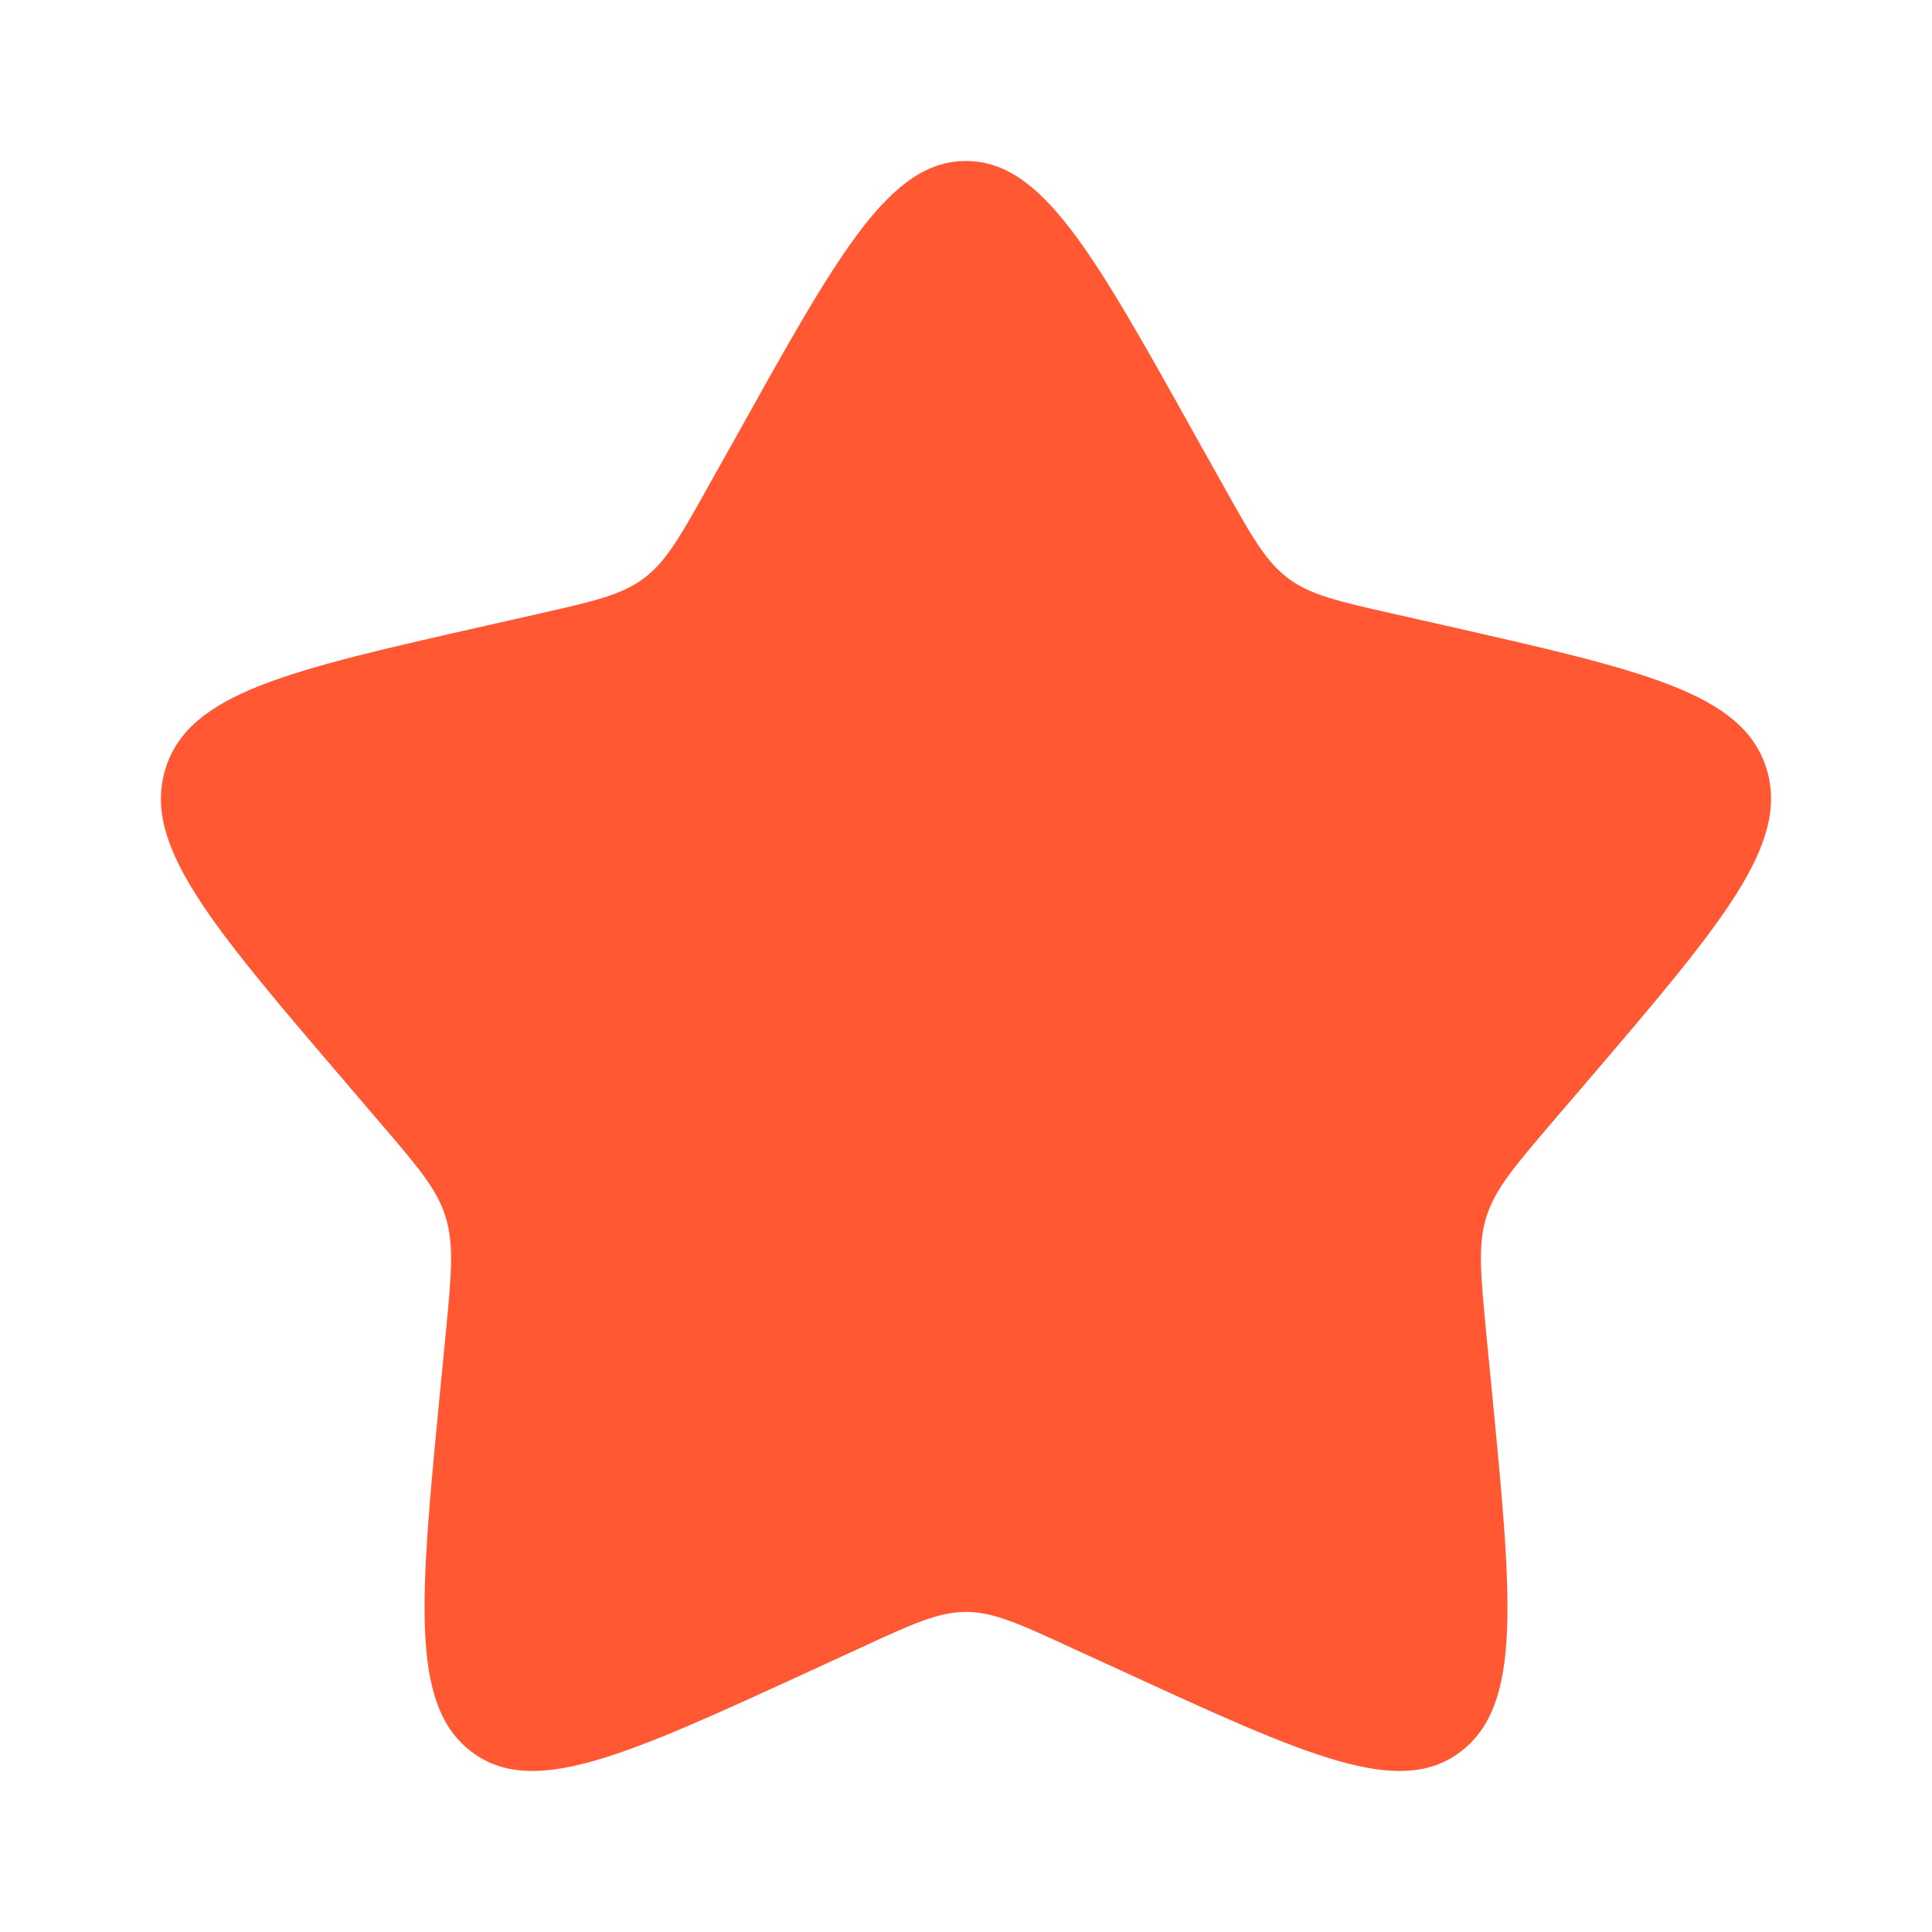 <svg width="12" height="12" viewBox="0 0 12 12" fill="none" xmlns="http://www.w3.org/2000/svg">
<path d="M4.577 2.704C5.21 1.568 5.526 1 6 1C6.473 1 6.79 1.568 7.423 2.704L7.588 2.998C7.768 3.321 7.857 3.482 7.997 3.589C8.137 3.696 8.312 3.735 8.662 3.814L8.98 3.886C10.21 4.165 10.825 4.303 10.972 4.774C11.117 5.244 10.698 5.734 9.86 6.715L9.643 6.968C9.405 7.247 9.286 7.386 9.232 7.559C9.178 7.731 9.197 7.917 9.232 8.289L9.265 8.627C9.392 9.935 9.456 10.589 9.072 10.88C8.69 11.171 8.114 10.905 6.963 10.376L6.664 10.239C6.337 10.088 6.173 10.012 6 10.012C5.827 10.012 5.663 10.088 5.336 10.239L5.038 10.376C3.886 10.905 3.311 11.171 2.928 10.88C2.545 10.589 2.608 9.935 2.735 8.627L2.768 8.289C2.804 7.917 2.821 7.731 2.768 7.559C2.715 7.386 2.595 7.247 2.357 6.969L2.14 6.715C1.302 5.735 0.882 5.245 1.028 4.774C1.175 4.303 1.79 4.164 3.02 3.886L3.338 3.814C3.688 3.735 3.862 3.696 4.003 3.589C4.143 3.482 4.232 3.321 4.412 2.998L4.577 2.704Z" fill="#FF5833"/>
</svg>
